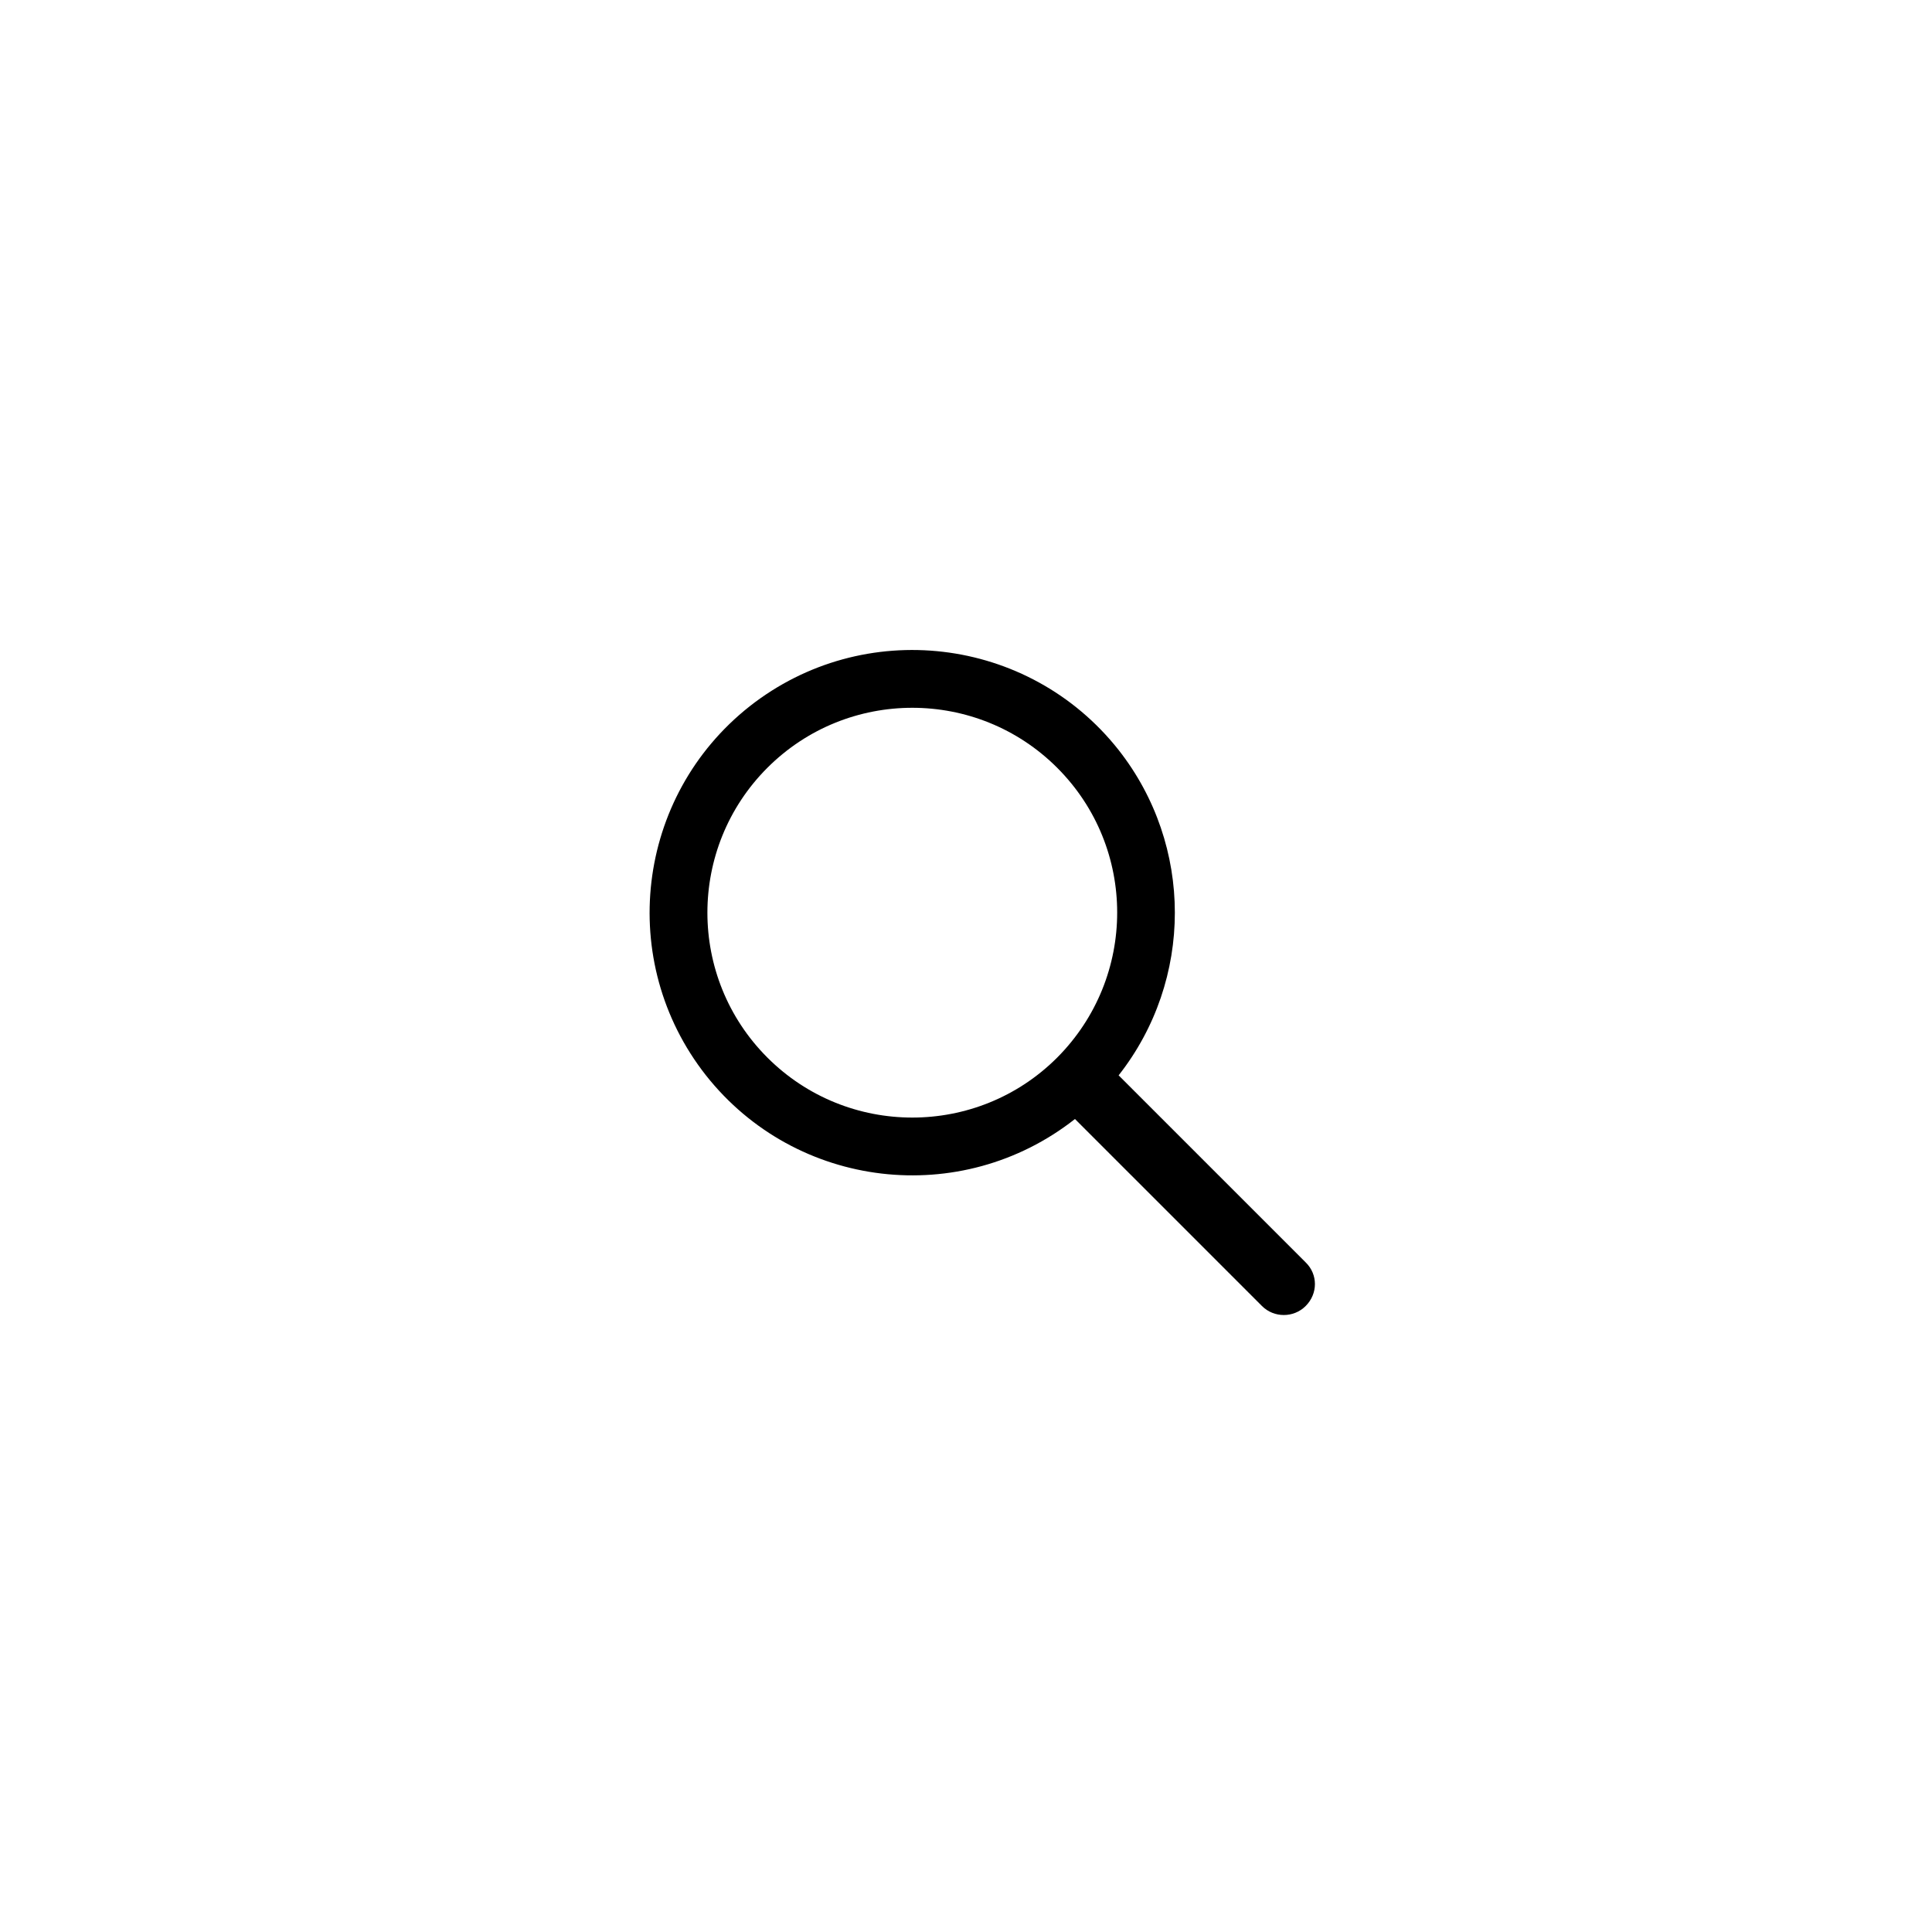 <svg width="40" height="40" viewBox="0 0 40 40" fill="none" xmlns="http://www.w3.org/2000/svg">
<path fill-rule="evenodd" clip-rule="evenodd" d="M27.032 27.04C26.784 27.288 26.376 27.288 26.128 27.04L22.256 23.168C19.896 25.024 16.48 24.624 14.616 22.264C12.76 19.904 13.16 16.488 15.52 14.624C17.88 12.768 21.296 13.168 23.16 15.528C24.712 17.504 24.712 20.288 23.16 22.264L27.032 26.136C27.288 26.384 27.288 26.784 27.032 27.04C27.04 27.032 27.04 27.032 27.032 27.04ZM21.888 15.896C20.232 14.24 17.544 14.24 15.888 15.896C14.232 17.552 14.232 20.24 15.888 21.896C17.544 23.552 20.232 23.552 21.888 21.896C23.544 20.232 23.544 17.552 21.888 15.896Z" fill="black"/>
</svg>
